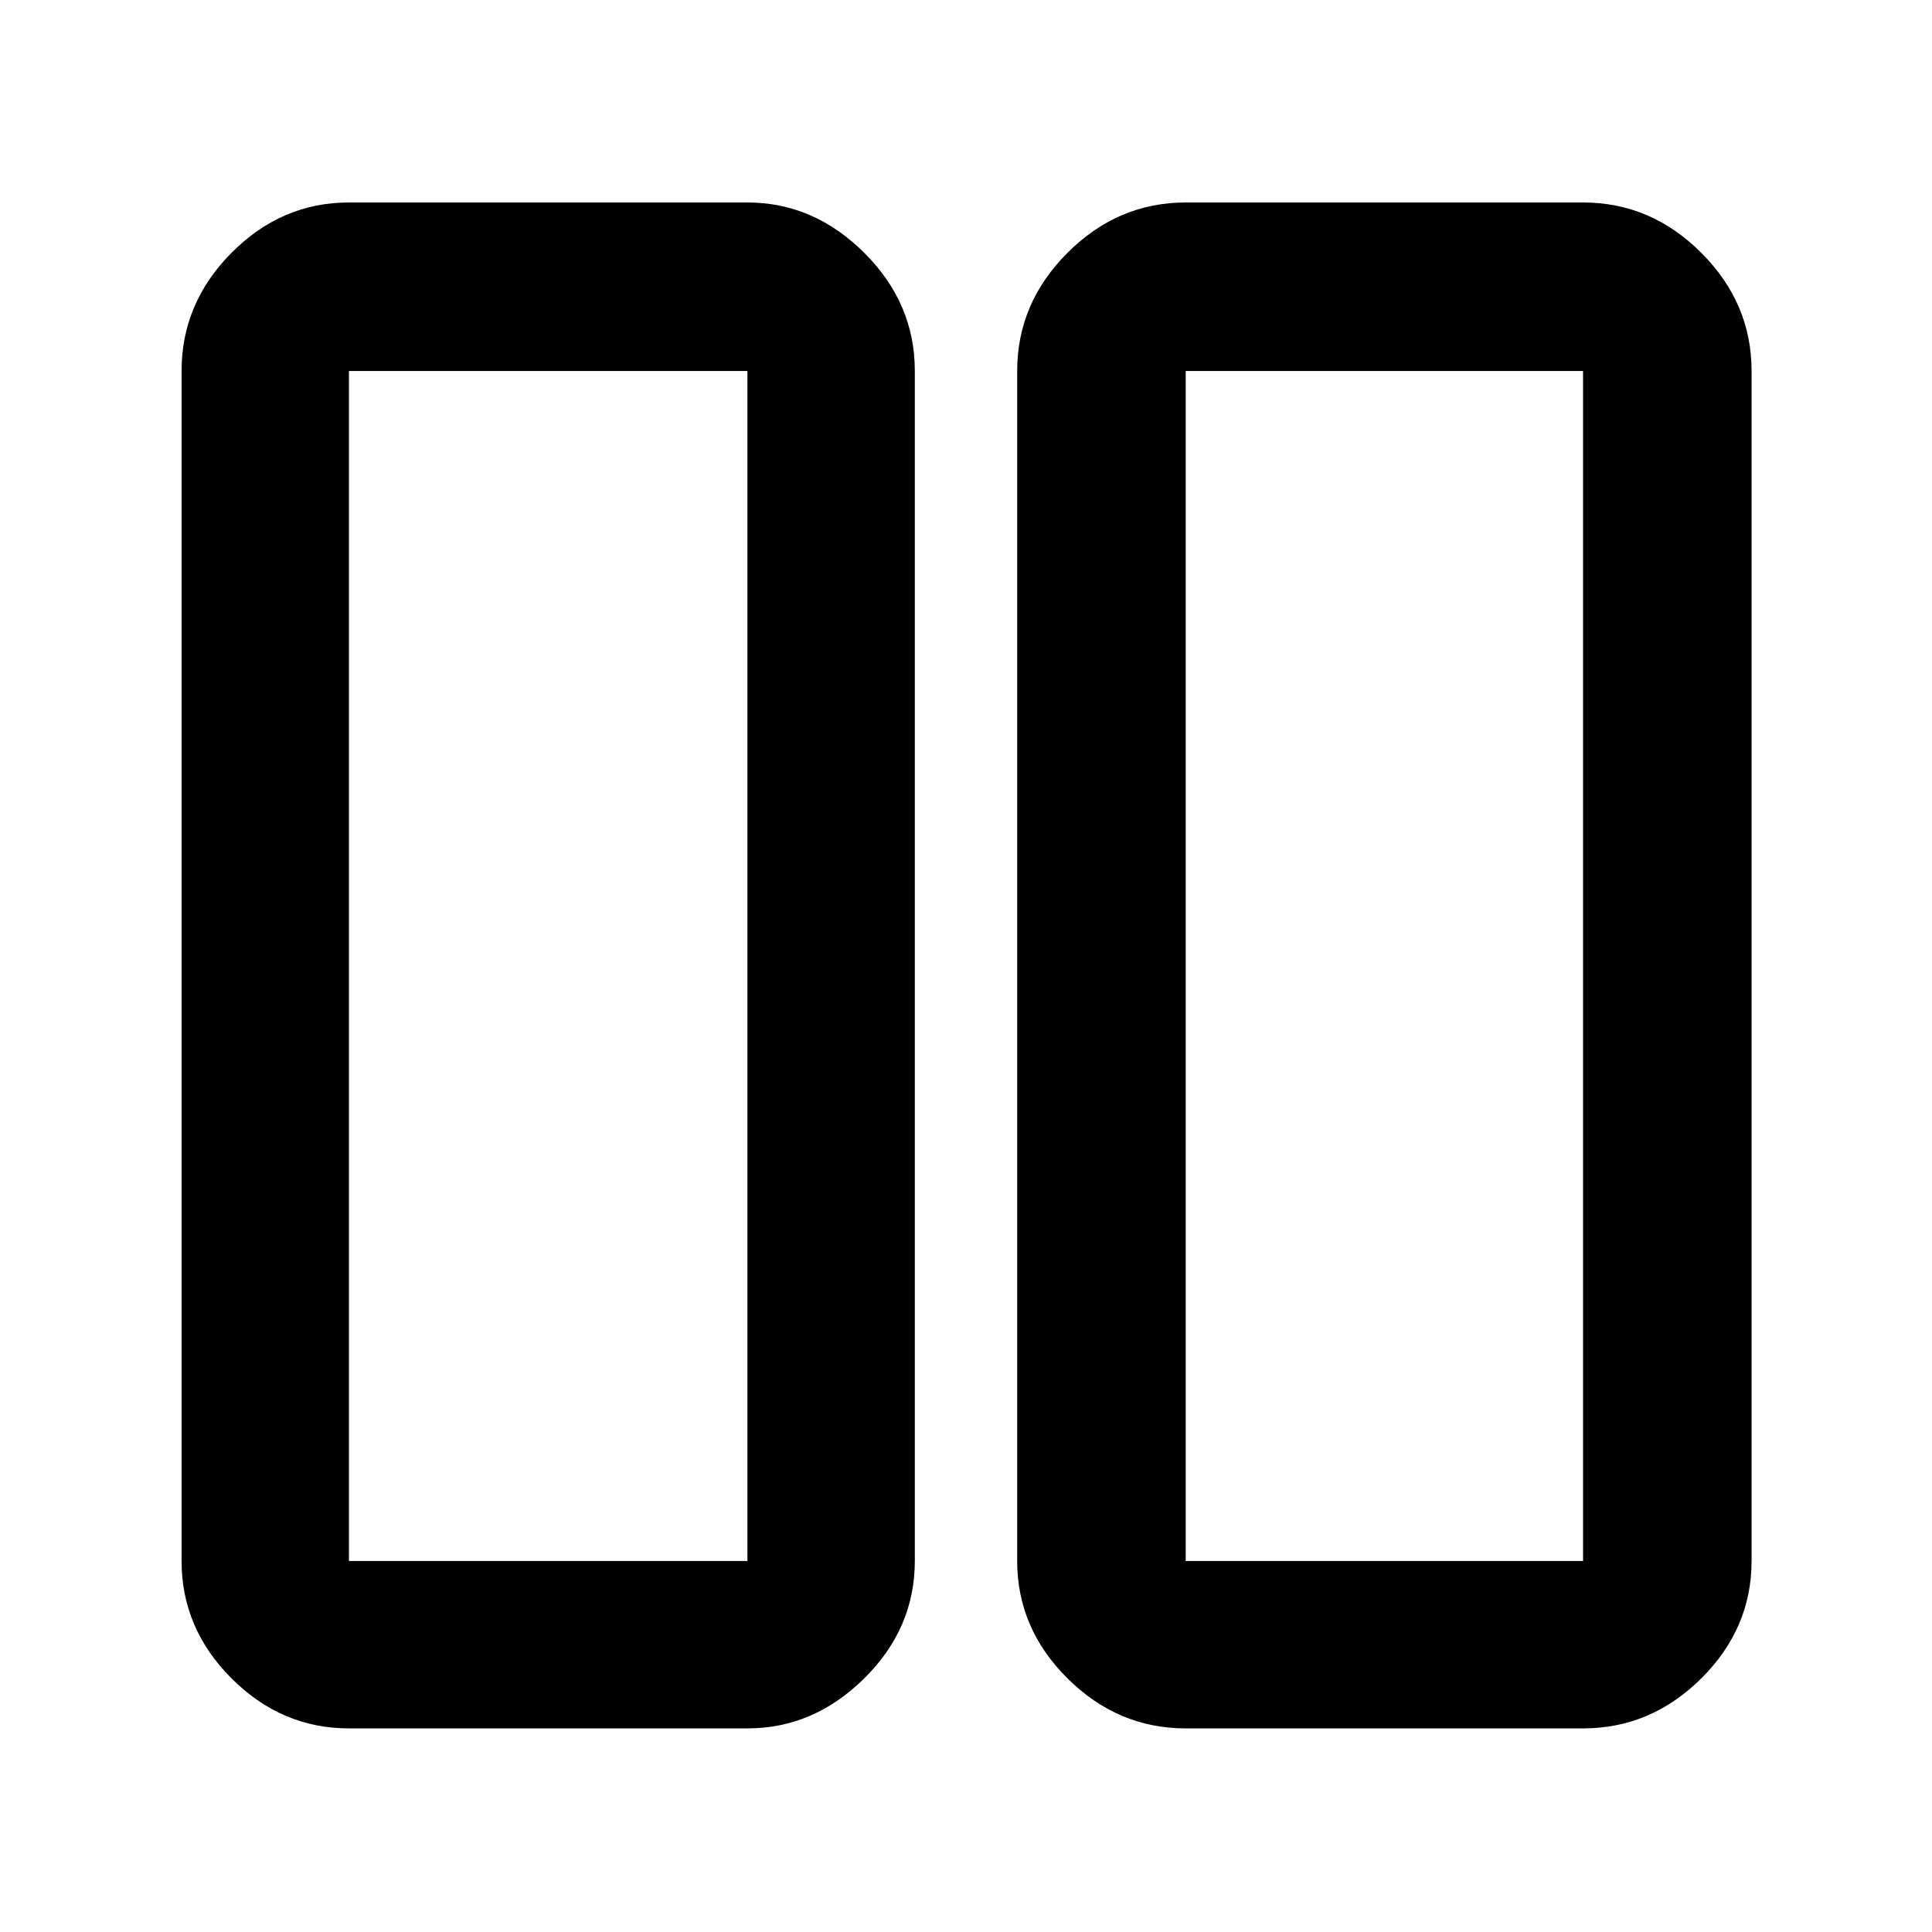 <svg xmlns="http://www.w3.org/2000/svg" height="48" viewBox="0 -960 960 960" width="48"><path d="M589.17-101.17q-33.73 0-58.73-24.84-25.01-24.84-25.01-58.34v-591.3q0-33.74 25.01-58.74 25-25 58.73-25h197.44q33.73 0 58.74 25 25 25 25 58.74v591.3q0 33.5-25 58.34-25.01 24.84-58.74 24.84H589.17Zm0-674.48v591.3h197.44v-591.3H589.17ZM173.39-101.17q-33.5 0-58.34-24.84-24.83-24.84-24.83-58.34v-591.3q0-33.74 24.83-58.74 24.84-25 58.34-25h198q32.91 0 58.04 25 25.14 25 25.14 58.74v591.3q0 33.5-25.14 58.34-25.13 24.84-58.04 24.84h-198Zm0-674.48v591.3h198v-591.3h-198Zm613.22 0H589.17h197.44Zm-415.22 0h-198 198Z"/></svg>